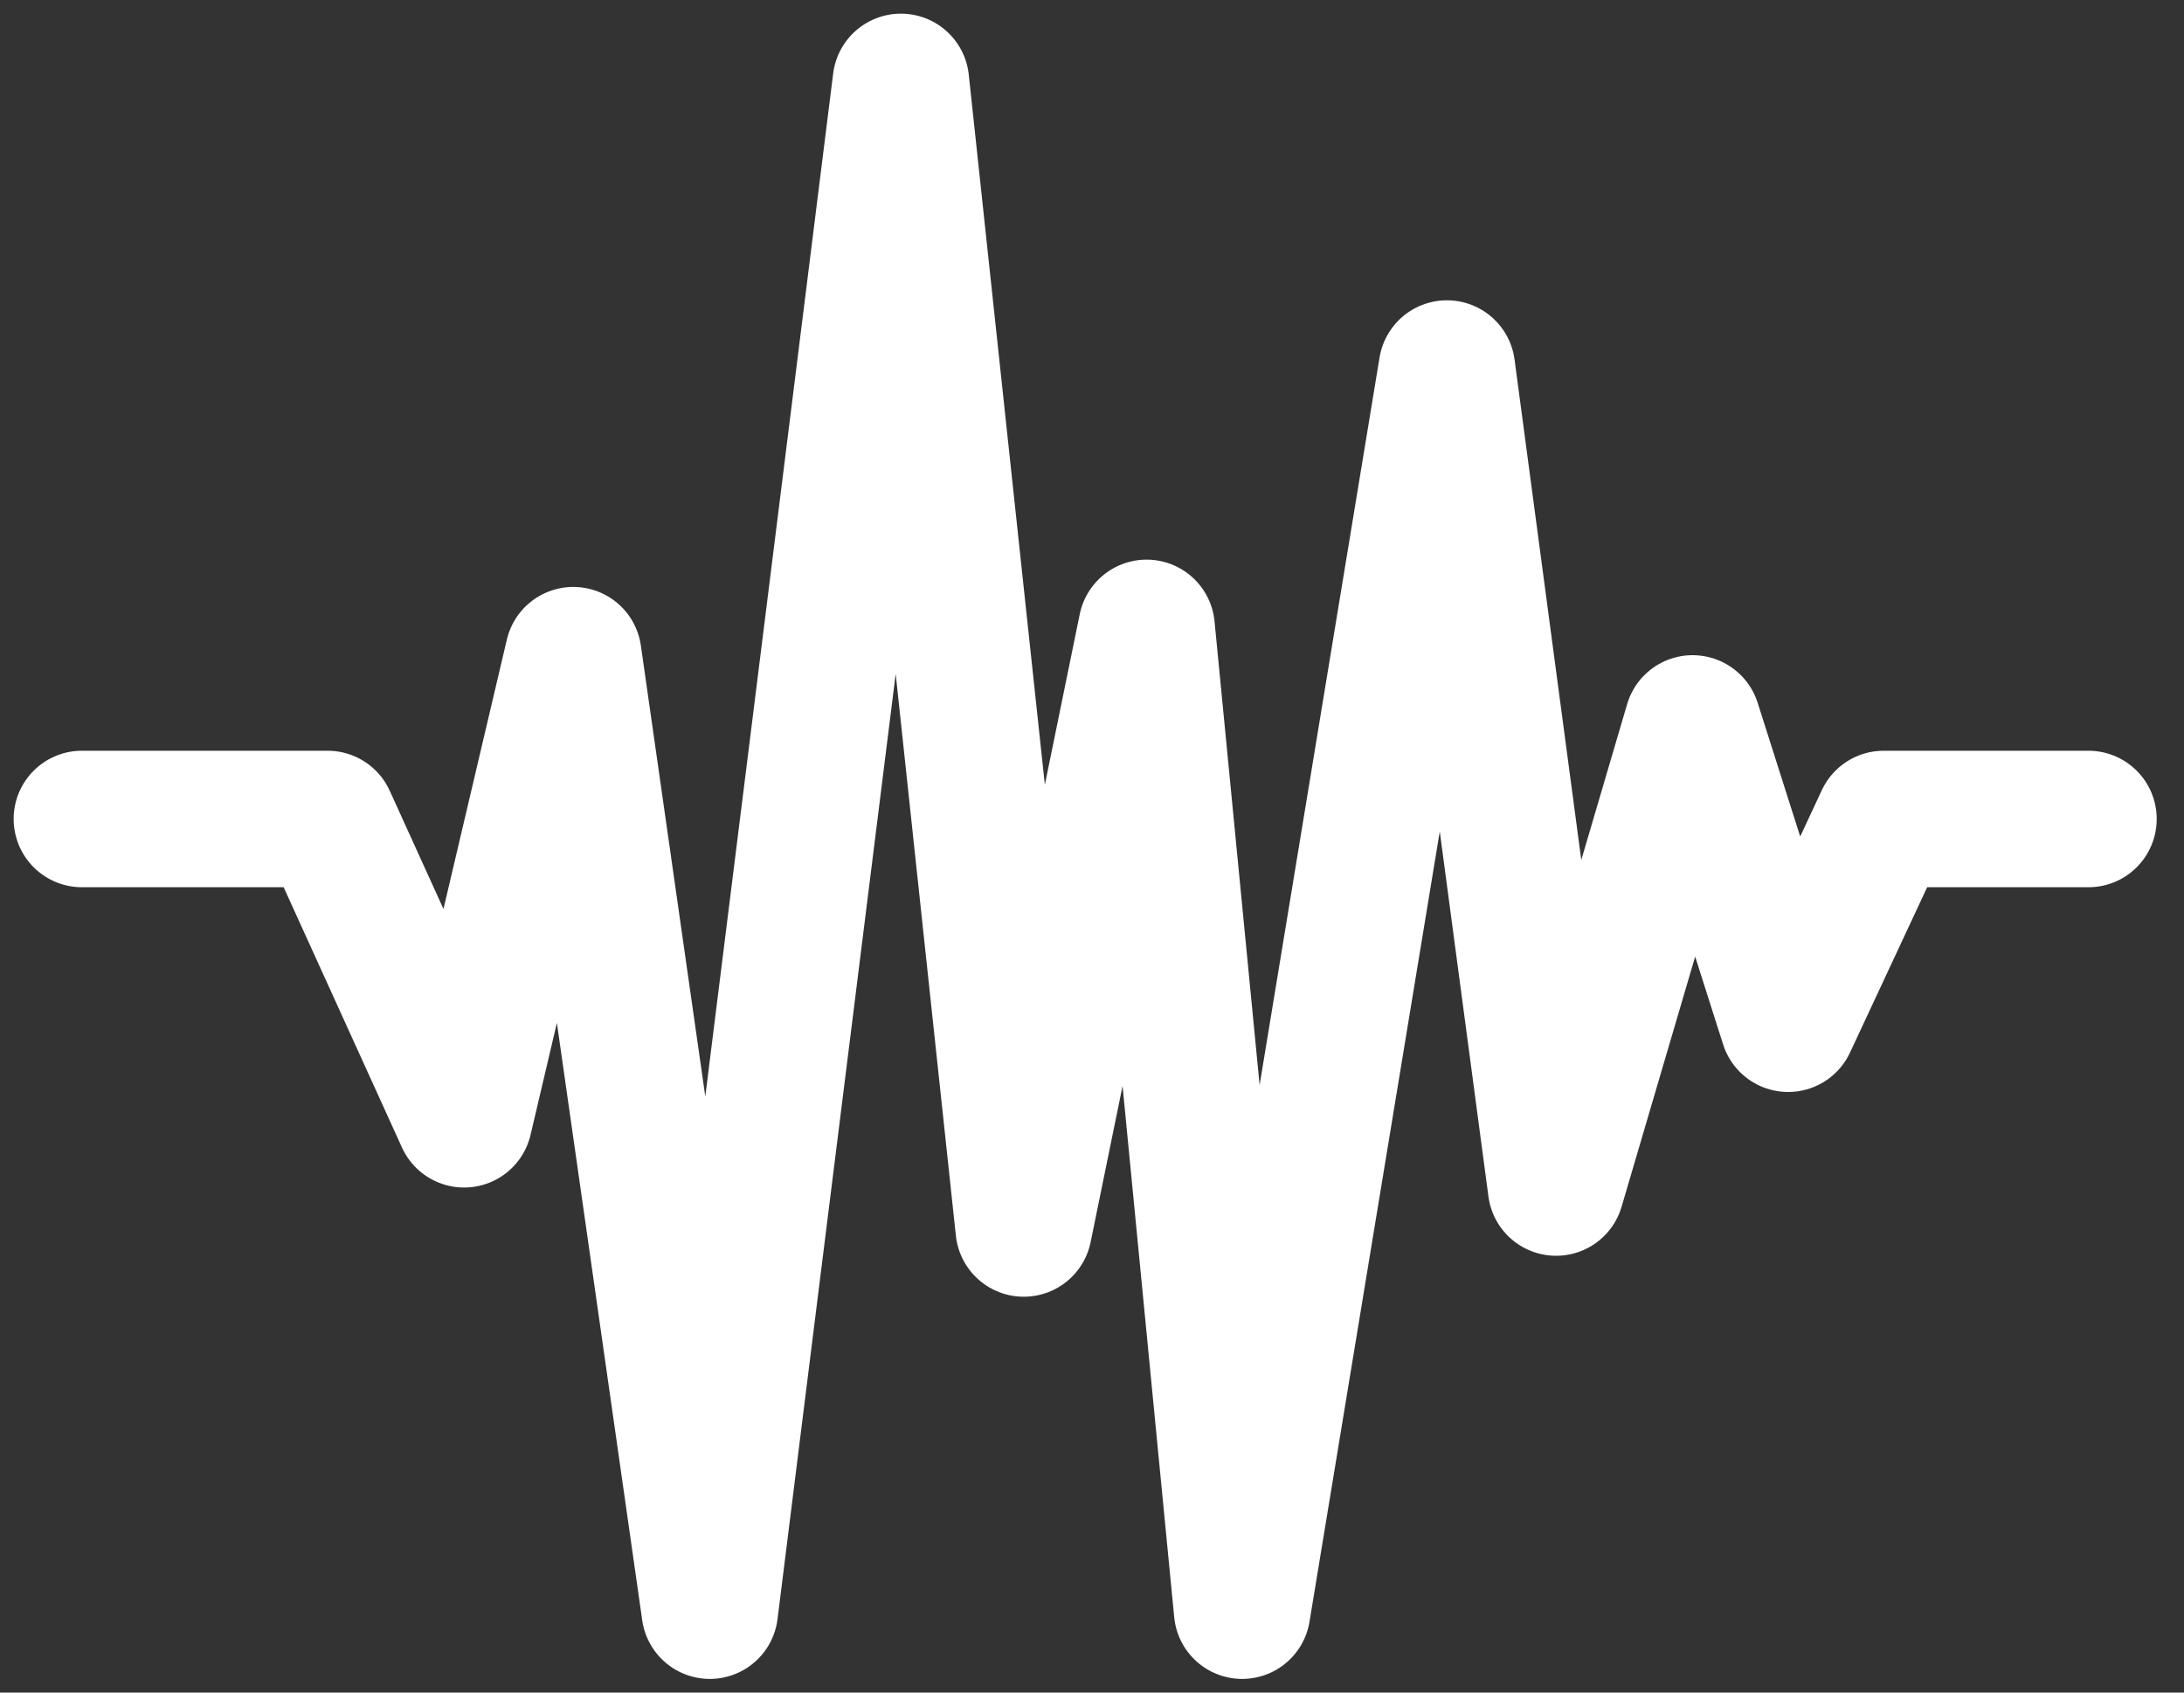 <svg width="80" height="62" viewBox="0 0 80 62" fill="none" xmlns="http://www.w3.org/2000/svg">
<rect x="0" y="0" width="80" height="62" fill="#333333" stroke="none"/>
<path d="M3 30H12L17 41L21 24L26 59L33 3L37.5 45L42 23L45.5 59L53 13.5L57 43.5L62 26.5L65.5 37.5L69 30H76.5" stroke="white" stroke-width="5" stroke-linecap="round" stroke-linejoin="round"/>
</svg>
